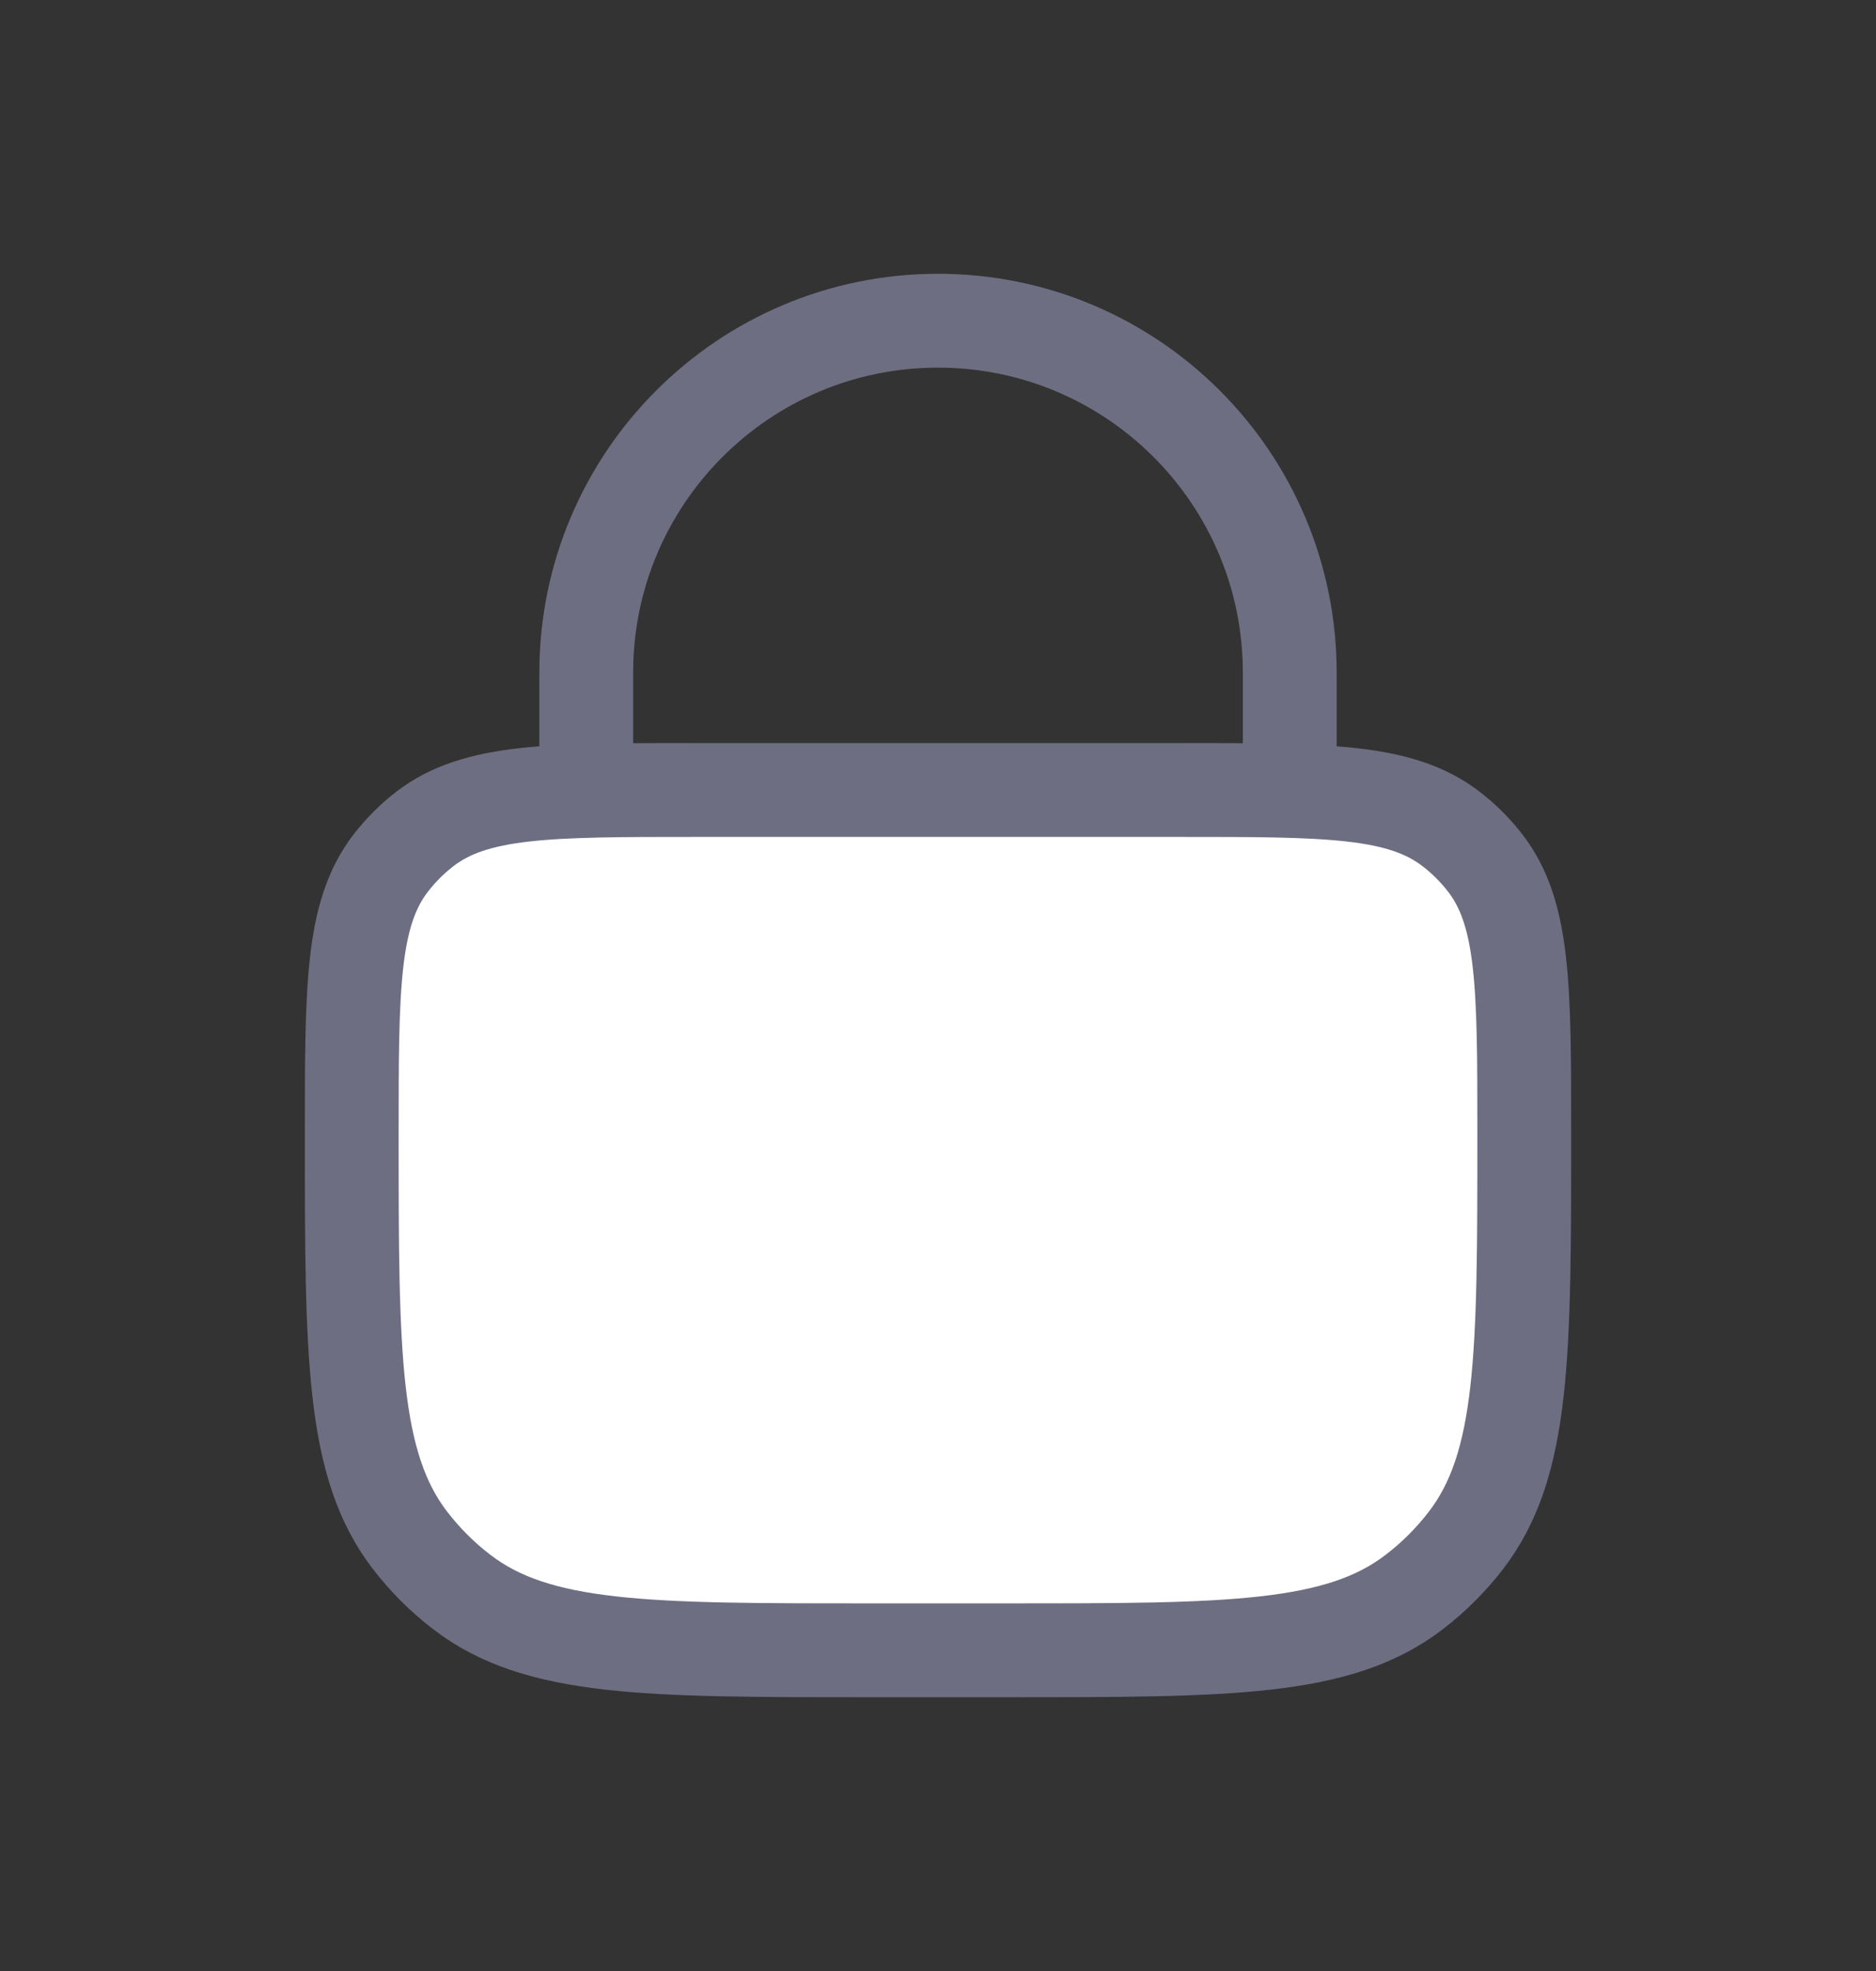 <svg width="20" height="21" viewBox="0 0 20 21" fill="none" xmlns="http://www.w3.org/2000/svg">
<rect x="0" y="0" width="20" height="21" fill="#333333" stroke="none"/>
<path d="M3.75 12.083C3.75 10.52 3.75 9.738 4.163 9.199C4.27 9.06 4.394 8.936 4.532 8.83C5.071 8.417 5.853 8.417 7.417 8.417H12.583C14.147 8.417 14.929 8.417 15.467 8.83C15.606 8.936 15.73 9.06 15.837 9.199C16.25 9.738 16.25 10.52 16.25 12.083V12.083C16.25 14.429 16.25 15.602 15.63 16.41C15.47 16.618 15.284 16.804 15.076 16.963C14.268 17.583 13.096 17.583 10.75 17.583H9.25C6.904 17.583 5.732 17.583 4.924 16.963C4.716 16.804 4.53 16.618 4.37 16.41C3.75 15.602 3.75 14.429 3.75 12.083V12.083Z" fill="white" stroke="#6D6E82"/>
<path d="M13.75 8.417V7.167C13.75 5.096 12.071 3.417 10 3.417V3.417C7.929 3.417 6.25 5.096 6.25 7.167V8.417" stroke="#6D6E82" stroke-linecap="round"/>
</svg>
